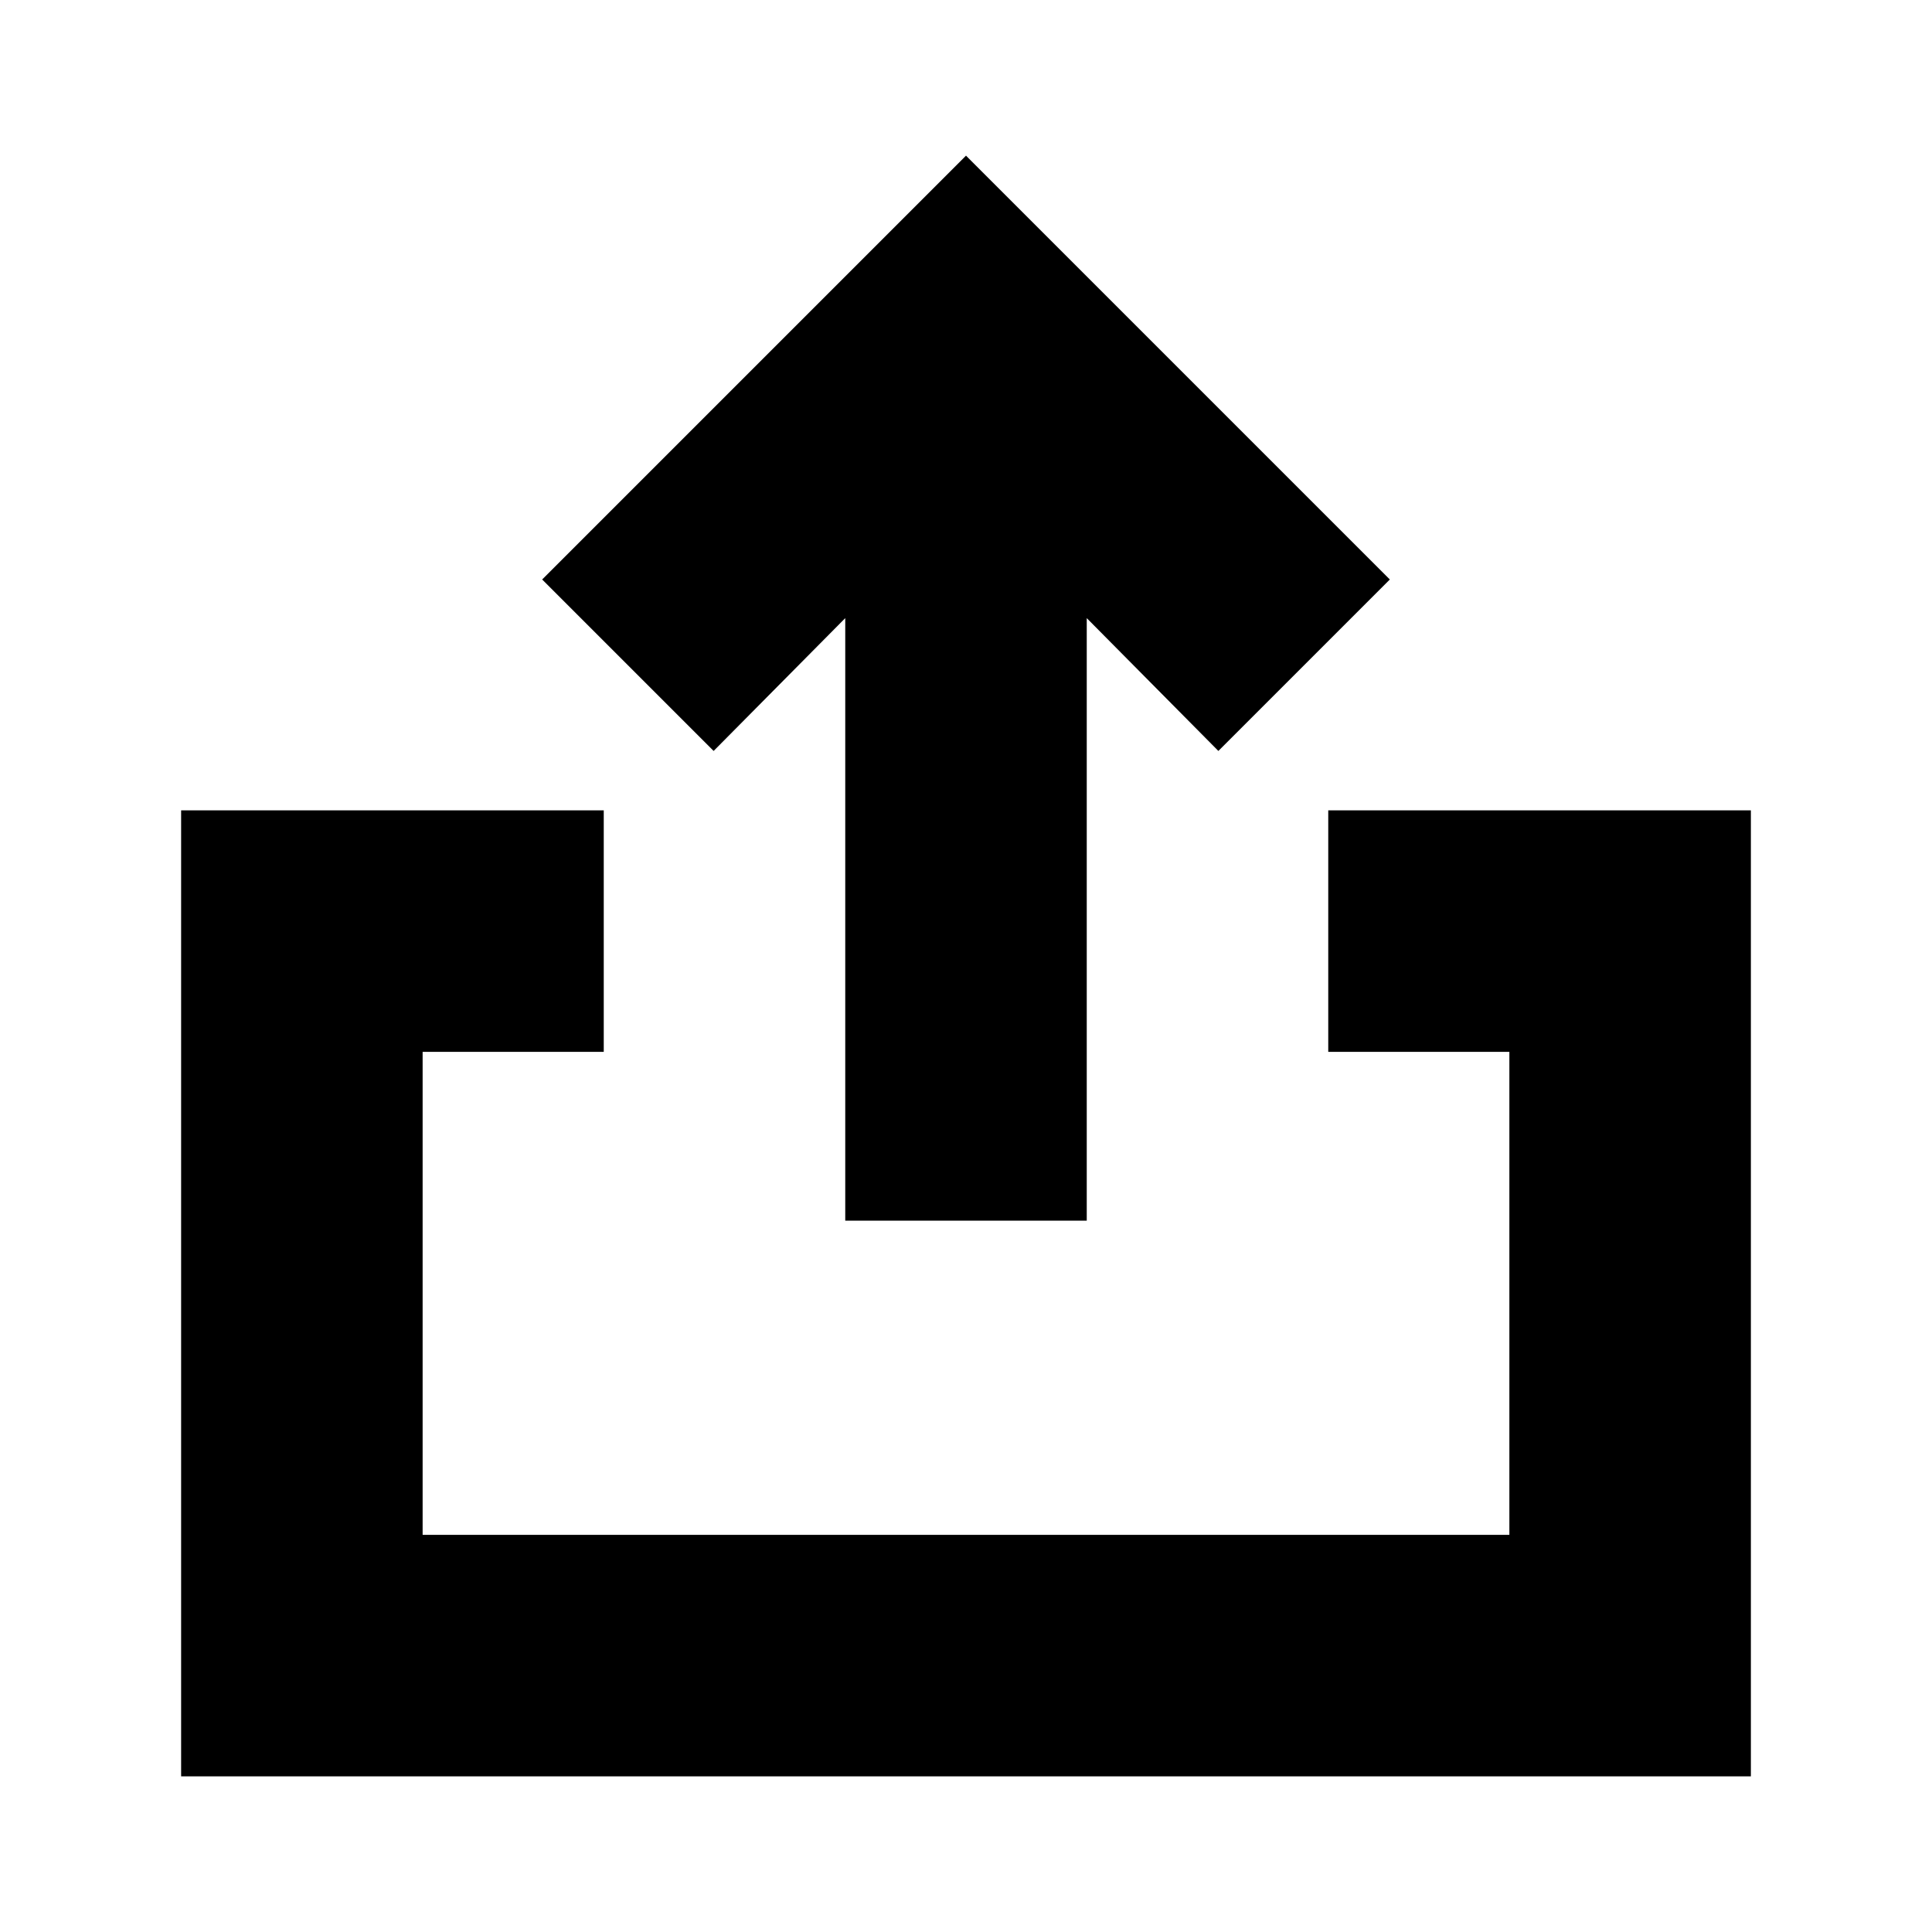 <svg width="16" height="16" viewBox="0 0 16 16" fill="none" xmlns="http://www.w3.org/2000/svg">
<path d="M7 5.119V10.109H9V5.119L10.09 6.219L11.51 4.799L8 1.289L4.49 4.799L5.91 6.219L7 5.119Z" fill="black"/>
<path d="M11 6.711V8.711H12.5V12.711H3.5V8.711H5V6.711H1.5V14.711H14.5V6.711H11Z" fill="black"/>
</svg>

